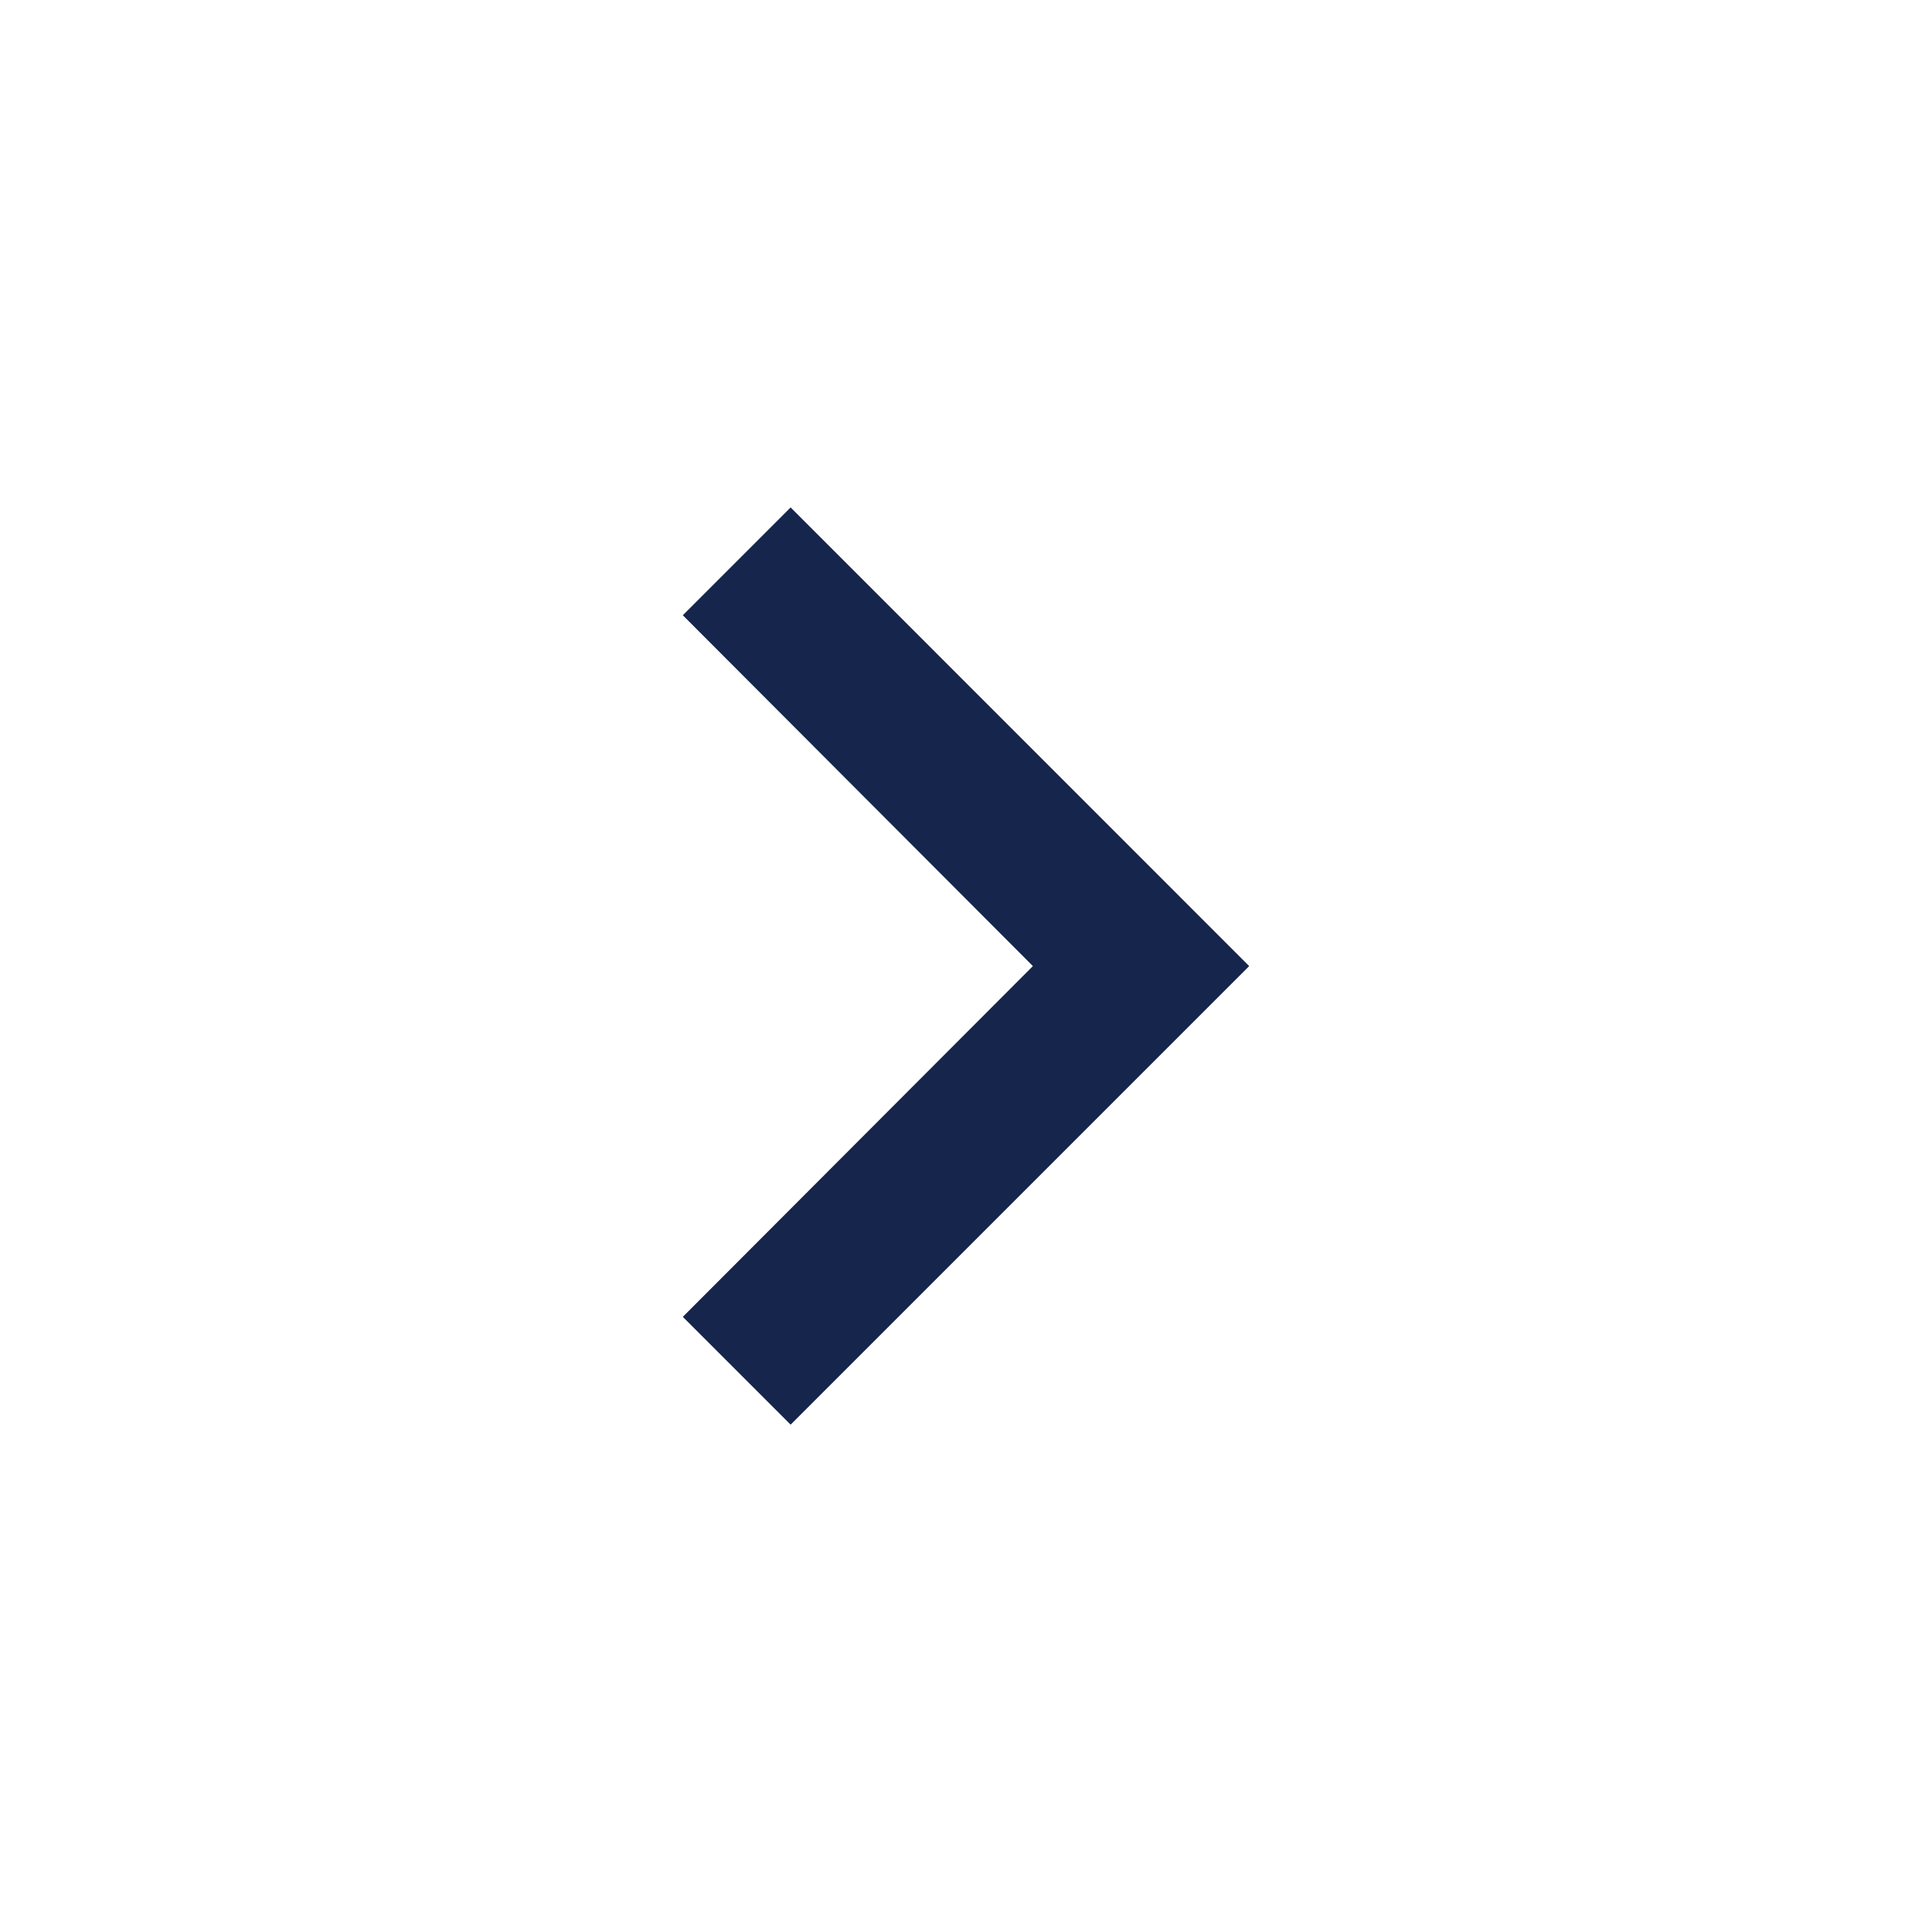 <?xml version="1.0" encoding="utf-8"?>
<svg width="20" height="20px" viewBox="0 0 17.241 20" xmlns="http://www.w3.org/2000/svg">
  <defs>
    <style>.a{fill:none;}.b{fill:#16254c;}</style>
  </defs>
  <g transform="translate(20) rotate(90)">
    <path class="a" d="M0,0H20V20H0Z"/>
    <path class="b" d="M 8.185 6.632 L 7.069 7.748 L 10.693 11.38 L 7.069 15.011 L 8.185 16.127 L 12.932 11.38 Z" transform="matrix(0, -1, 1, 0, -1.379, 21.38)"/>
  </g>
</svg>